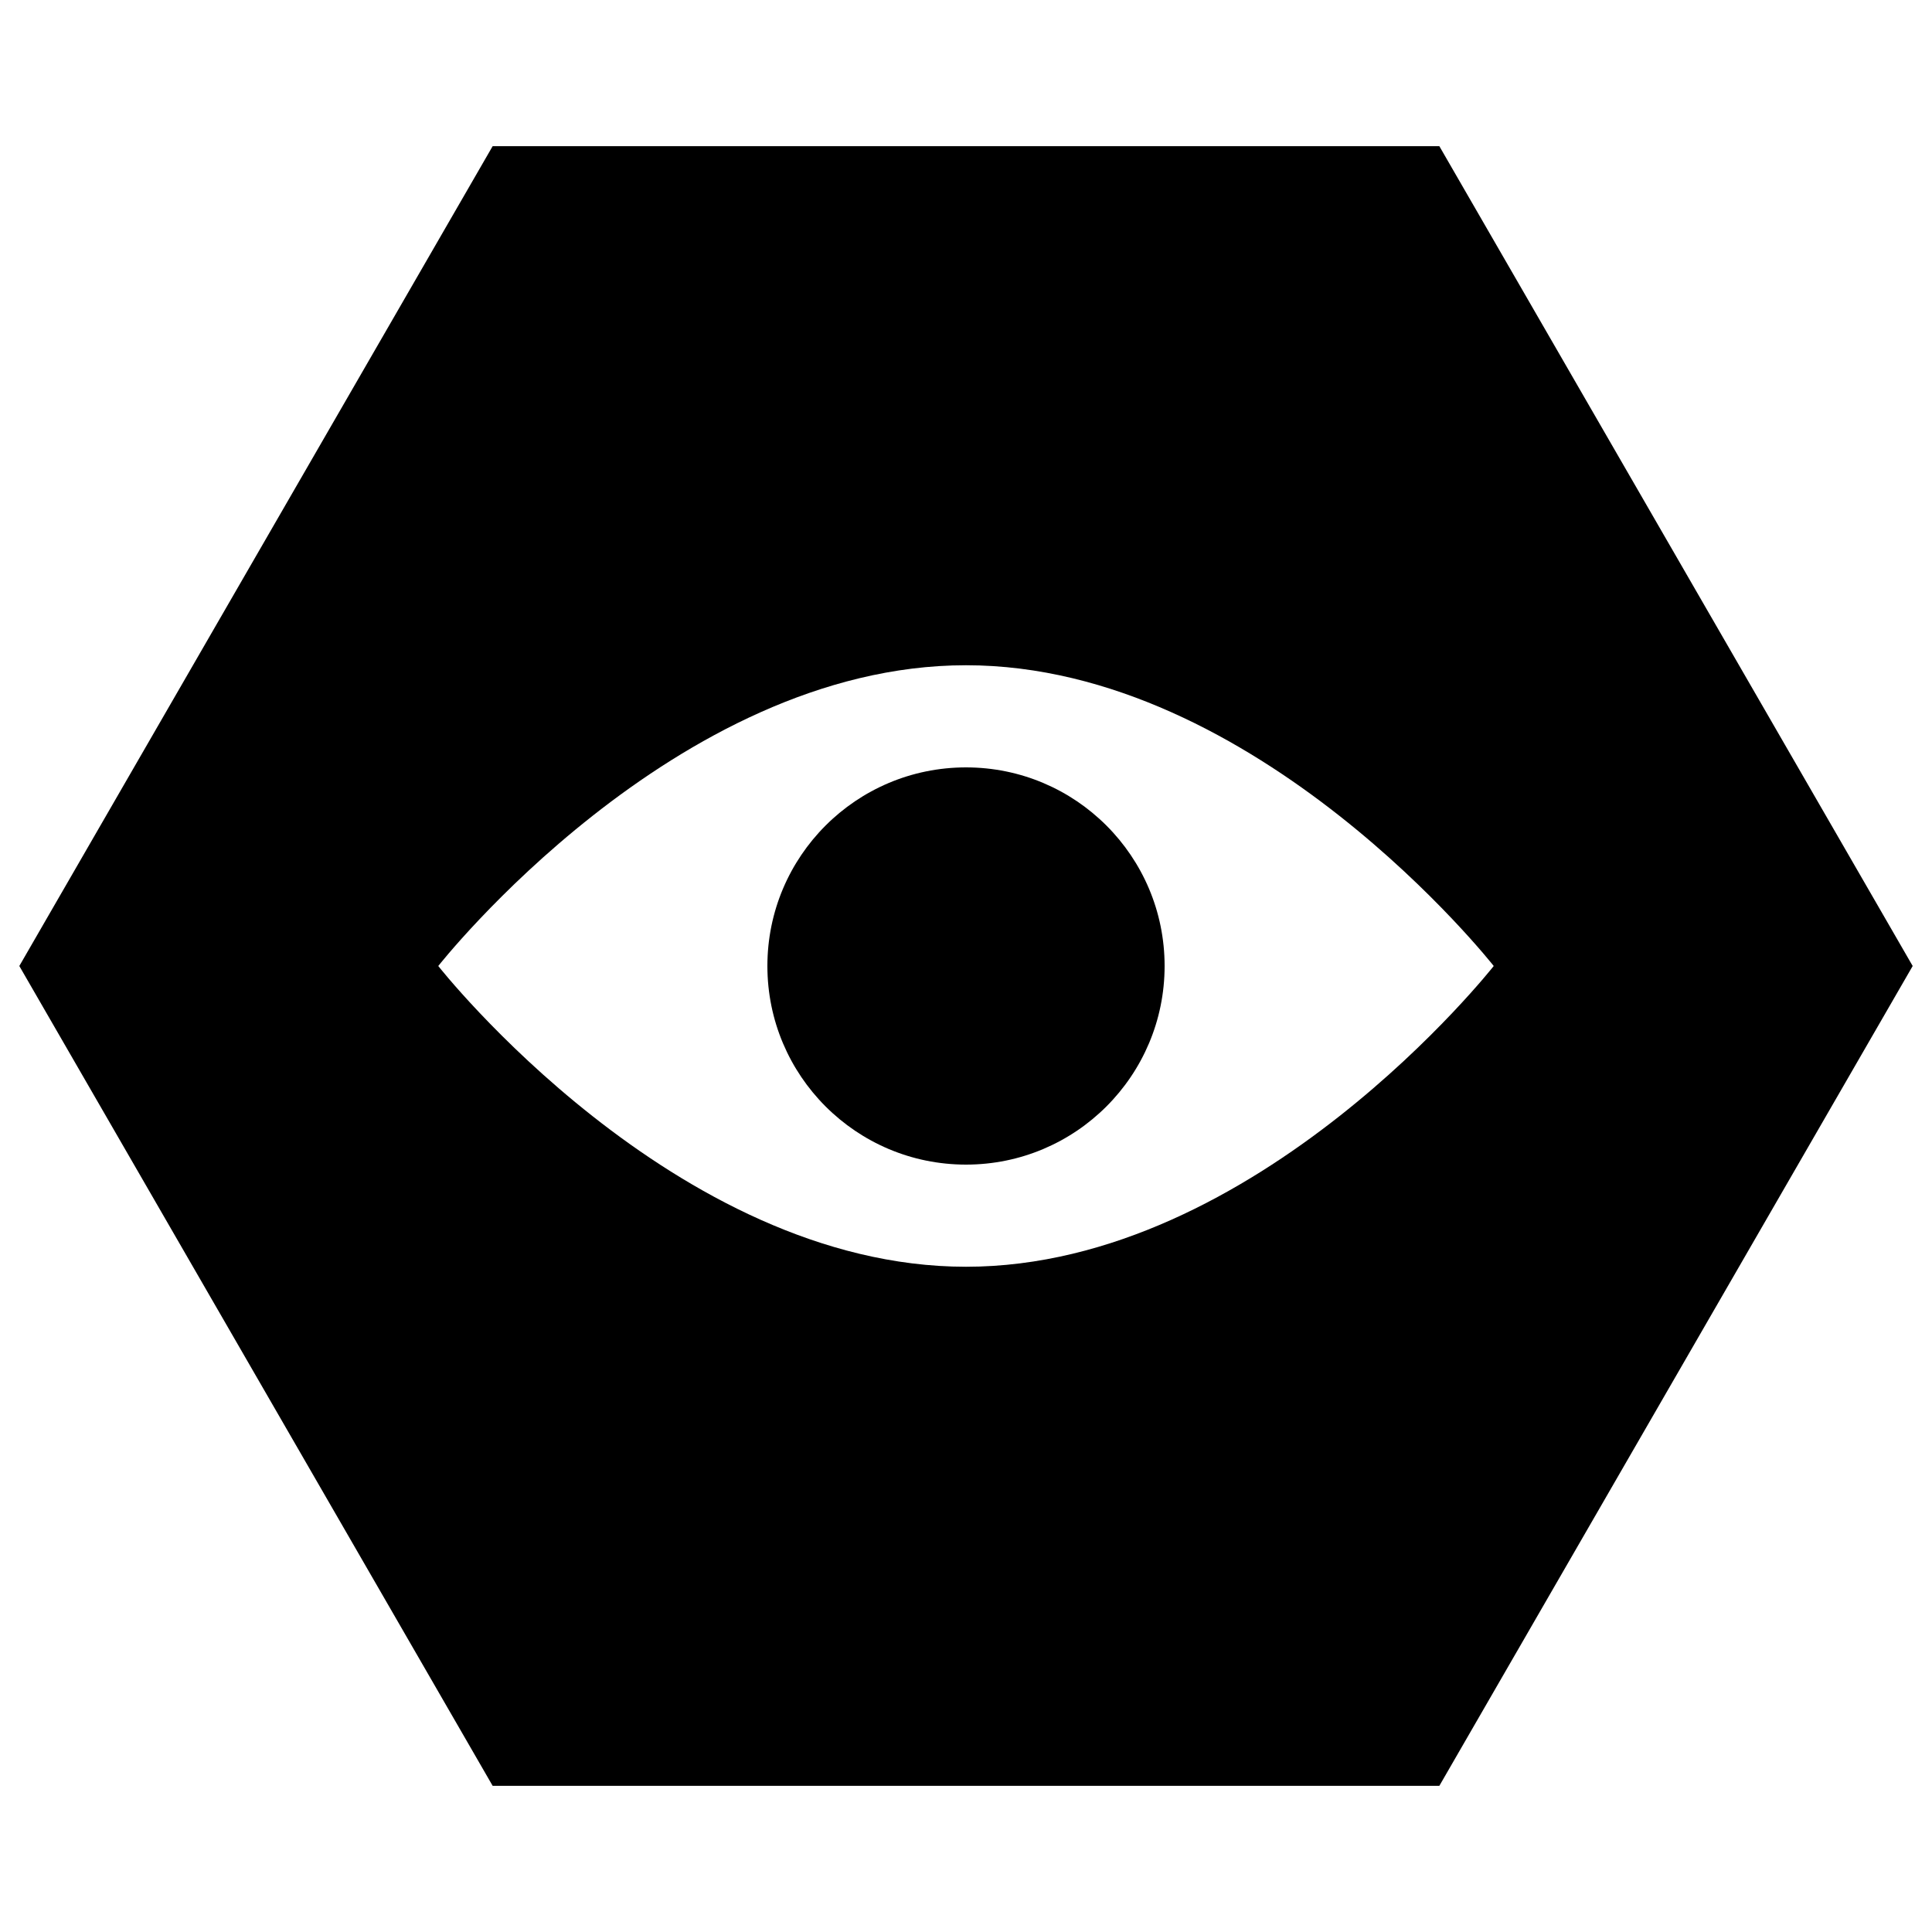 <svg xmlns="http://www.w3.org/2000/svg" xmlns:xlink="http://www.w3.org/1999/xlink" version="1.1" x="0px" y="0px" viewBox="0 0 100 100" enable-background="new 0 0 100 100" xml:space="preserve"><path d="M74.5,7.565h-49L1,50l24.5,42.435h49L99,50L74.5,7.565z M50,65.567C34.914,65.567,22.685,50,22.685,50  S34.914,34.433,50,34.433C65.086,34.433,77.315,50,77.315,50S65.086,65.567,50,65.567z"></path><circle cx="50" cy="50" r="10.28"></circle></svg>